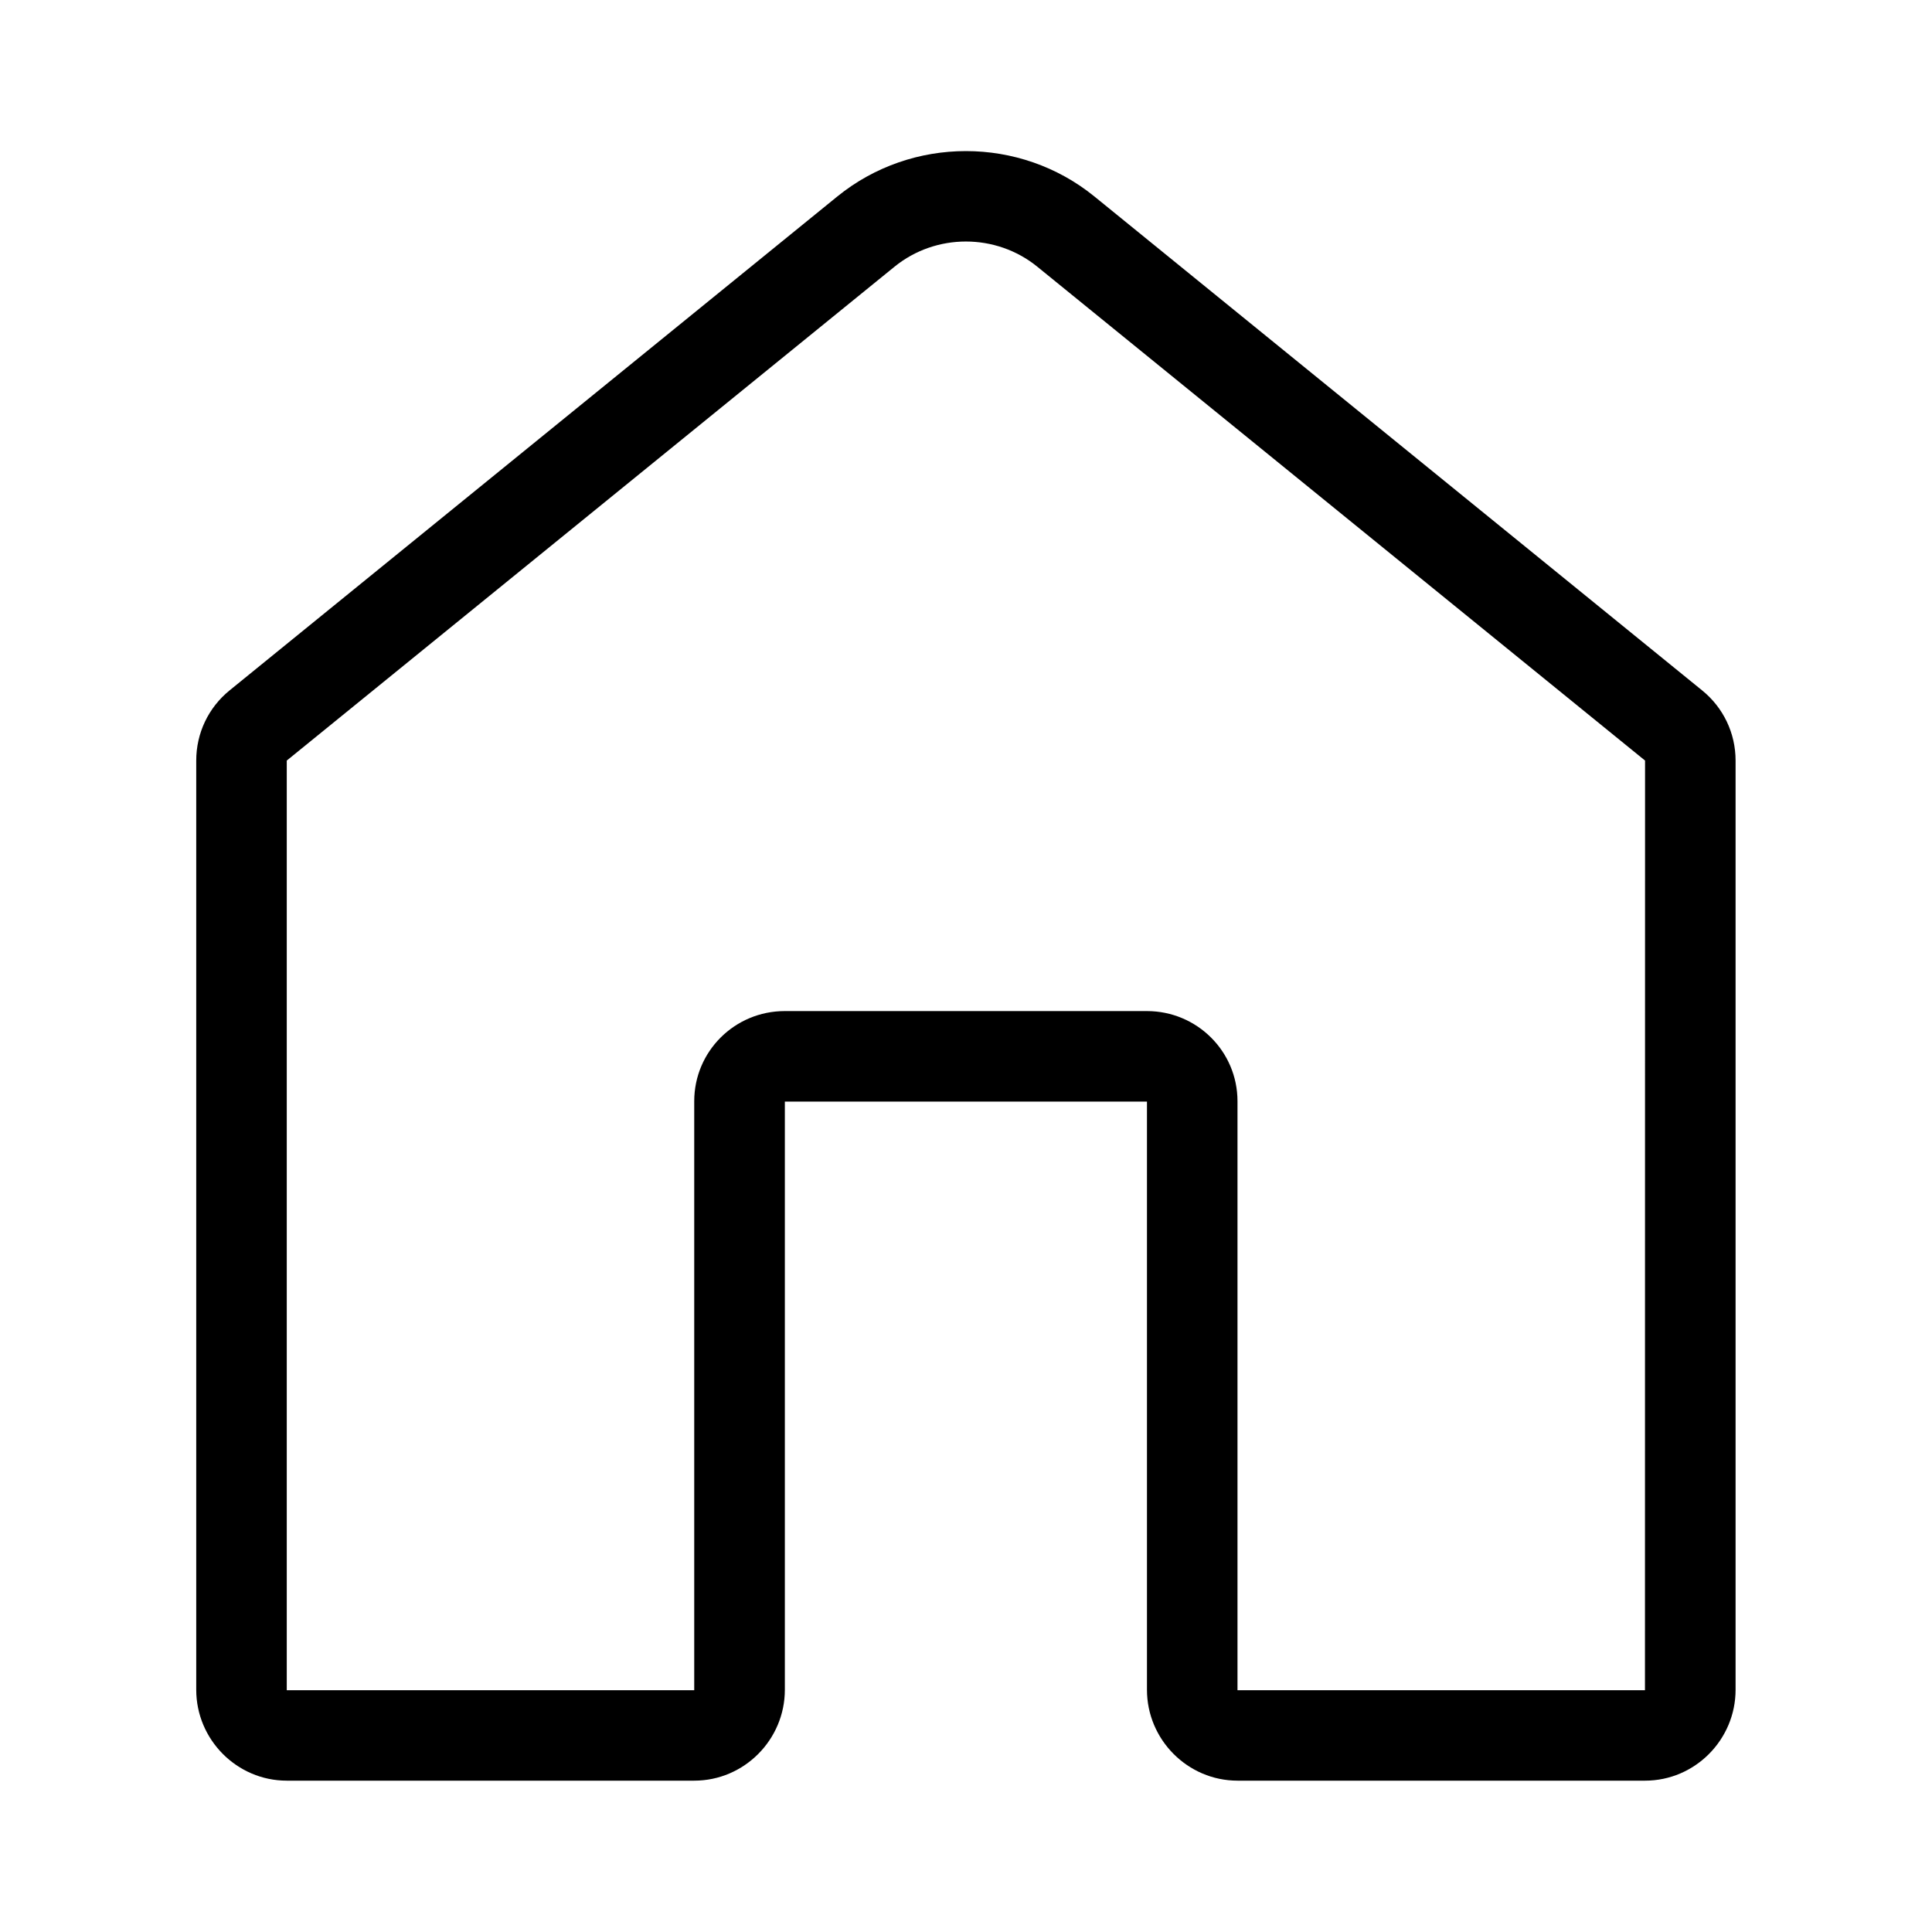 <svg width="21" height="21" viewBox="0 0 21 21" fill="none" xmlns="http://www.w3.org/2000/svg">
<path d="M18.501 7.504L11.895 2.135C11.086 1.478 9.912 1.478 9.102 2.135L2.497 7.503C2.265 7.691 2.133 7.969 2.133 8.267V18.367C2.133 18.909 2.575 19.355 3.117 19.355H7.546C8.089 19.355 8.531 18.909 8.531 18.367V11.974H12.467V18.367C12.467 18.909 12.909 19.355 13.452 19.355H17.881C18.424 19.355 18.865 18.909 18.865 18.367V8.267C18.865 7.969 18.732 7.691 18.501 7.504ZM17.88 18.372H13.451V11.97C13.451 11.427 13.009 10.99 12.467 10.99H8.53C7.987 10.99 7.546 11.427 7.546 11.97V18.372H3.117V8.267L9.723 2.899C10.172 2.534 10.826 2.534 11.275 2.899L17.881 8.267L17.88 18.372Z" fill="black"/>
</svg>
